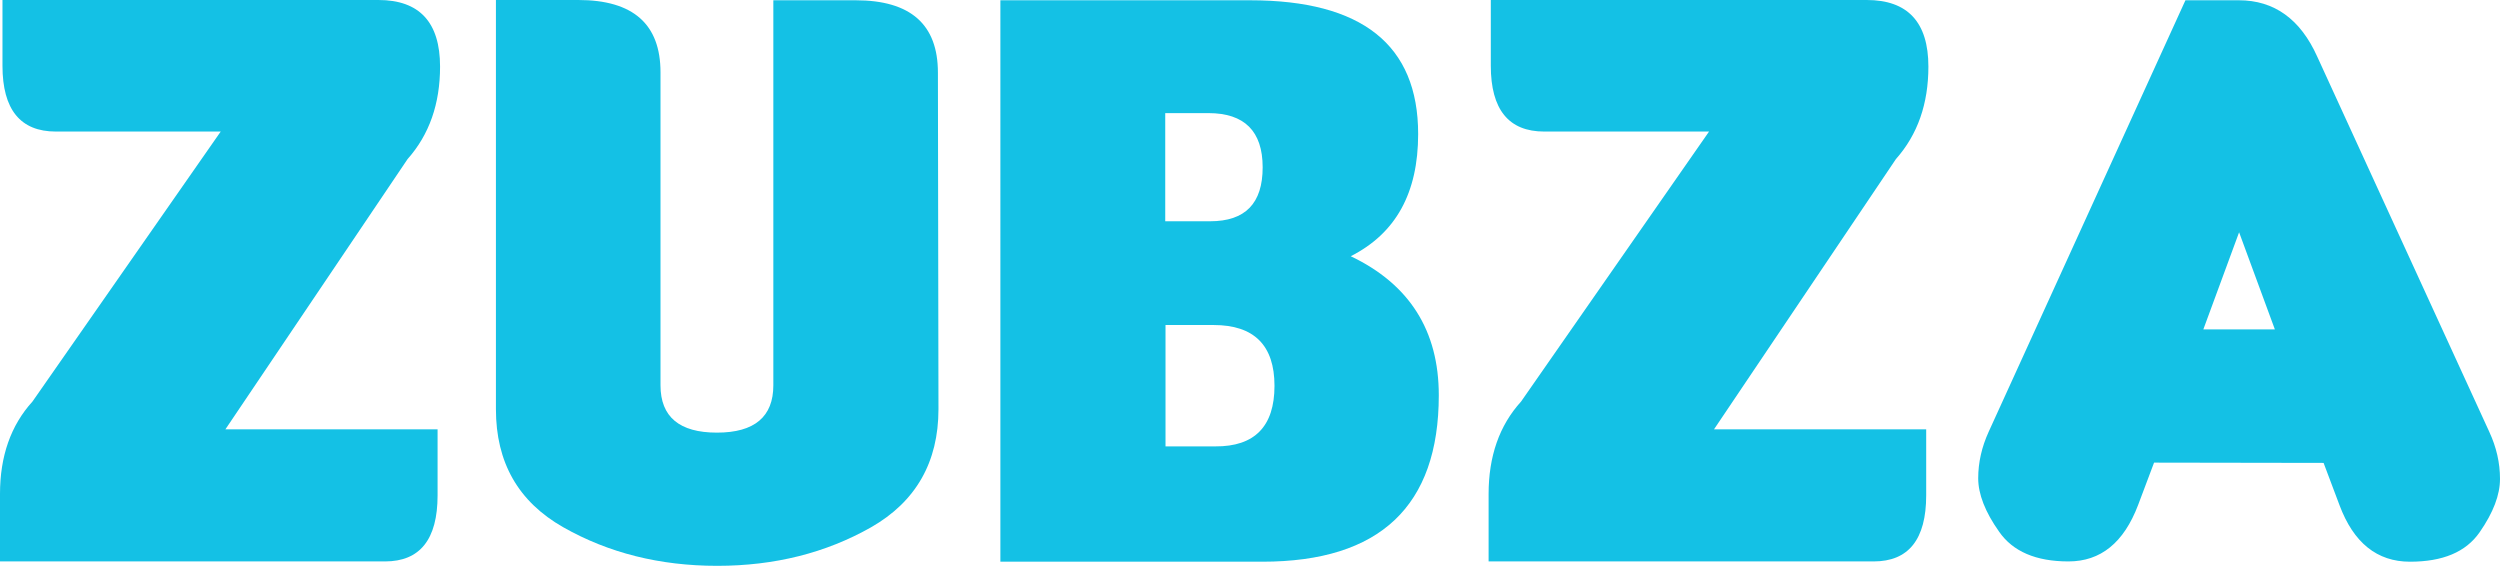<?xml version="1.0" encoding="utf-8"?>
<!-- Generator: Adobe Illustrator 20.1.0, SVG Export Plug-In . SVG Version: 6.00 Build 0)  -->
<svg version="1.1" id="Layer_1" xmlns="http://www.w3.org/2000/svg" xmlns:xlink="http://www.w3.org/1999/xlink" x="0px" y="0px"
	 viewBox="0 0 908.4 205.6" style="enable-background:new 0 0 908.4 205.6;" xml:space="preserve">
<g>
	<path style="fill:#14C1E5;" d="M80.2,47.8H20.3c-12.9,0-19.4-8-19.4-23.9V0h136.6c14.9,0,22.4,8.1,22.4,24.2
		c0,13.5-3.9,24.7-11.8,33.6L81.9,156H159v24c0,16-6.4,24-19.1,24H0v-24.5c0-13.7,3.9-24.9,11.8-33.6L80.2,47.8z"/>
	<path style="fill:#14C1E5;" d="M341,148.7c0,19.2-8.2,33.6-24.5,42.9c-16.4,9.3-35,14-55.9,14s-39.5-4.7-55.9-14
		s-24.5-23.6-24.5-42.9V0h29.9c20,0,29.9,8.8,29.9,26.3V140c0,11.5,6.9,17.2,20.5,17.2c13.7,0,20.5-5.8,20.5-17.2V0.1h29.9
		c20,0,29.9,8.8,29.9,26.3L341,148.7L341,148.7z"/>
	<path style="fill:#14C1E5;" d="M522.8,143.6c0,40.3-21.4,60.5-64.1,60.5h-95.2V0.1h90.7c40.7,0,61.1,16.2,61.1,48.6
		c0,21.4-8.1,36.1-24.5,44.4C512.2,103.3,522.8,120.2,522.8,143.6z M458.8,60.8c0-13.1-6.6-19.7-19.7-19.7h-15.7v39.3h16.3
		C452.5,80.4,458.8,73.9,458.8,60.8z M463.1,140.2c0-14.7-7.4-22.1-22.1-22.1h-17.5v44.1h18.1C455.9,162.3,463.1,154.9,463.1,140.2z
		"/>
	<path style="fill:#14C1E5;" d="M621,47.8h-59.9c-12.9,0-19.4-8-19.4-23.9V0h136.6c14.9,0,22.4,8.1,22.4,24.2
		c0,13.5-3.9,24.7-11.8,33.6L622.8,156h77.1v24c0,16-6.4,24-19.1,24H540.9v-24.5c0-13.7,3.9-24.9,11.8-33.6L621,47.8z"/>
	<path style="fill:#14C1E5;" d="M782.7,168.1l-5.8,15.4c-5.2,13.7-13.6,20.5-25.3,20.5c-11.8,0-20.2-3.6-25.2-10.8
		c-5.1-7.2-7.6-13.7-7.6-19.4c0-5.8,1.3-11.4,3.8-16.9L794.1,0.1h19.4c12.9,0,22.4,6.9,28.5,20.5l62.5,136.3
		c2.6,5.6,3.9,11.3,3.9,17.1s-2.4,12.2-7.4,19.4s-13.4,10.7-25.3,10.7c-12,0-20.5-6.9-25.6-20.5l-5.8-15.4L782.7,168.1L782.7,168.1z
		 M826.6,119.7l-13-35.3l-13,35.3H826.6z"/>
</g>
</svg>
